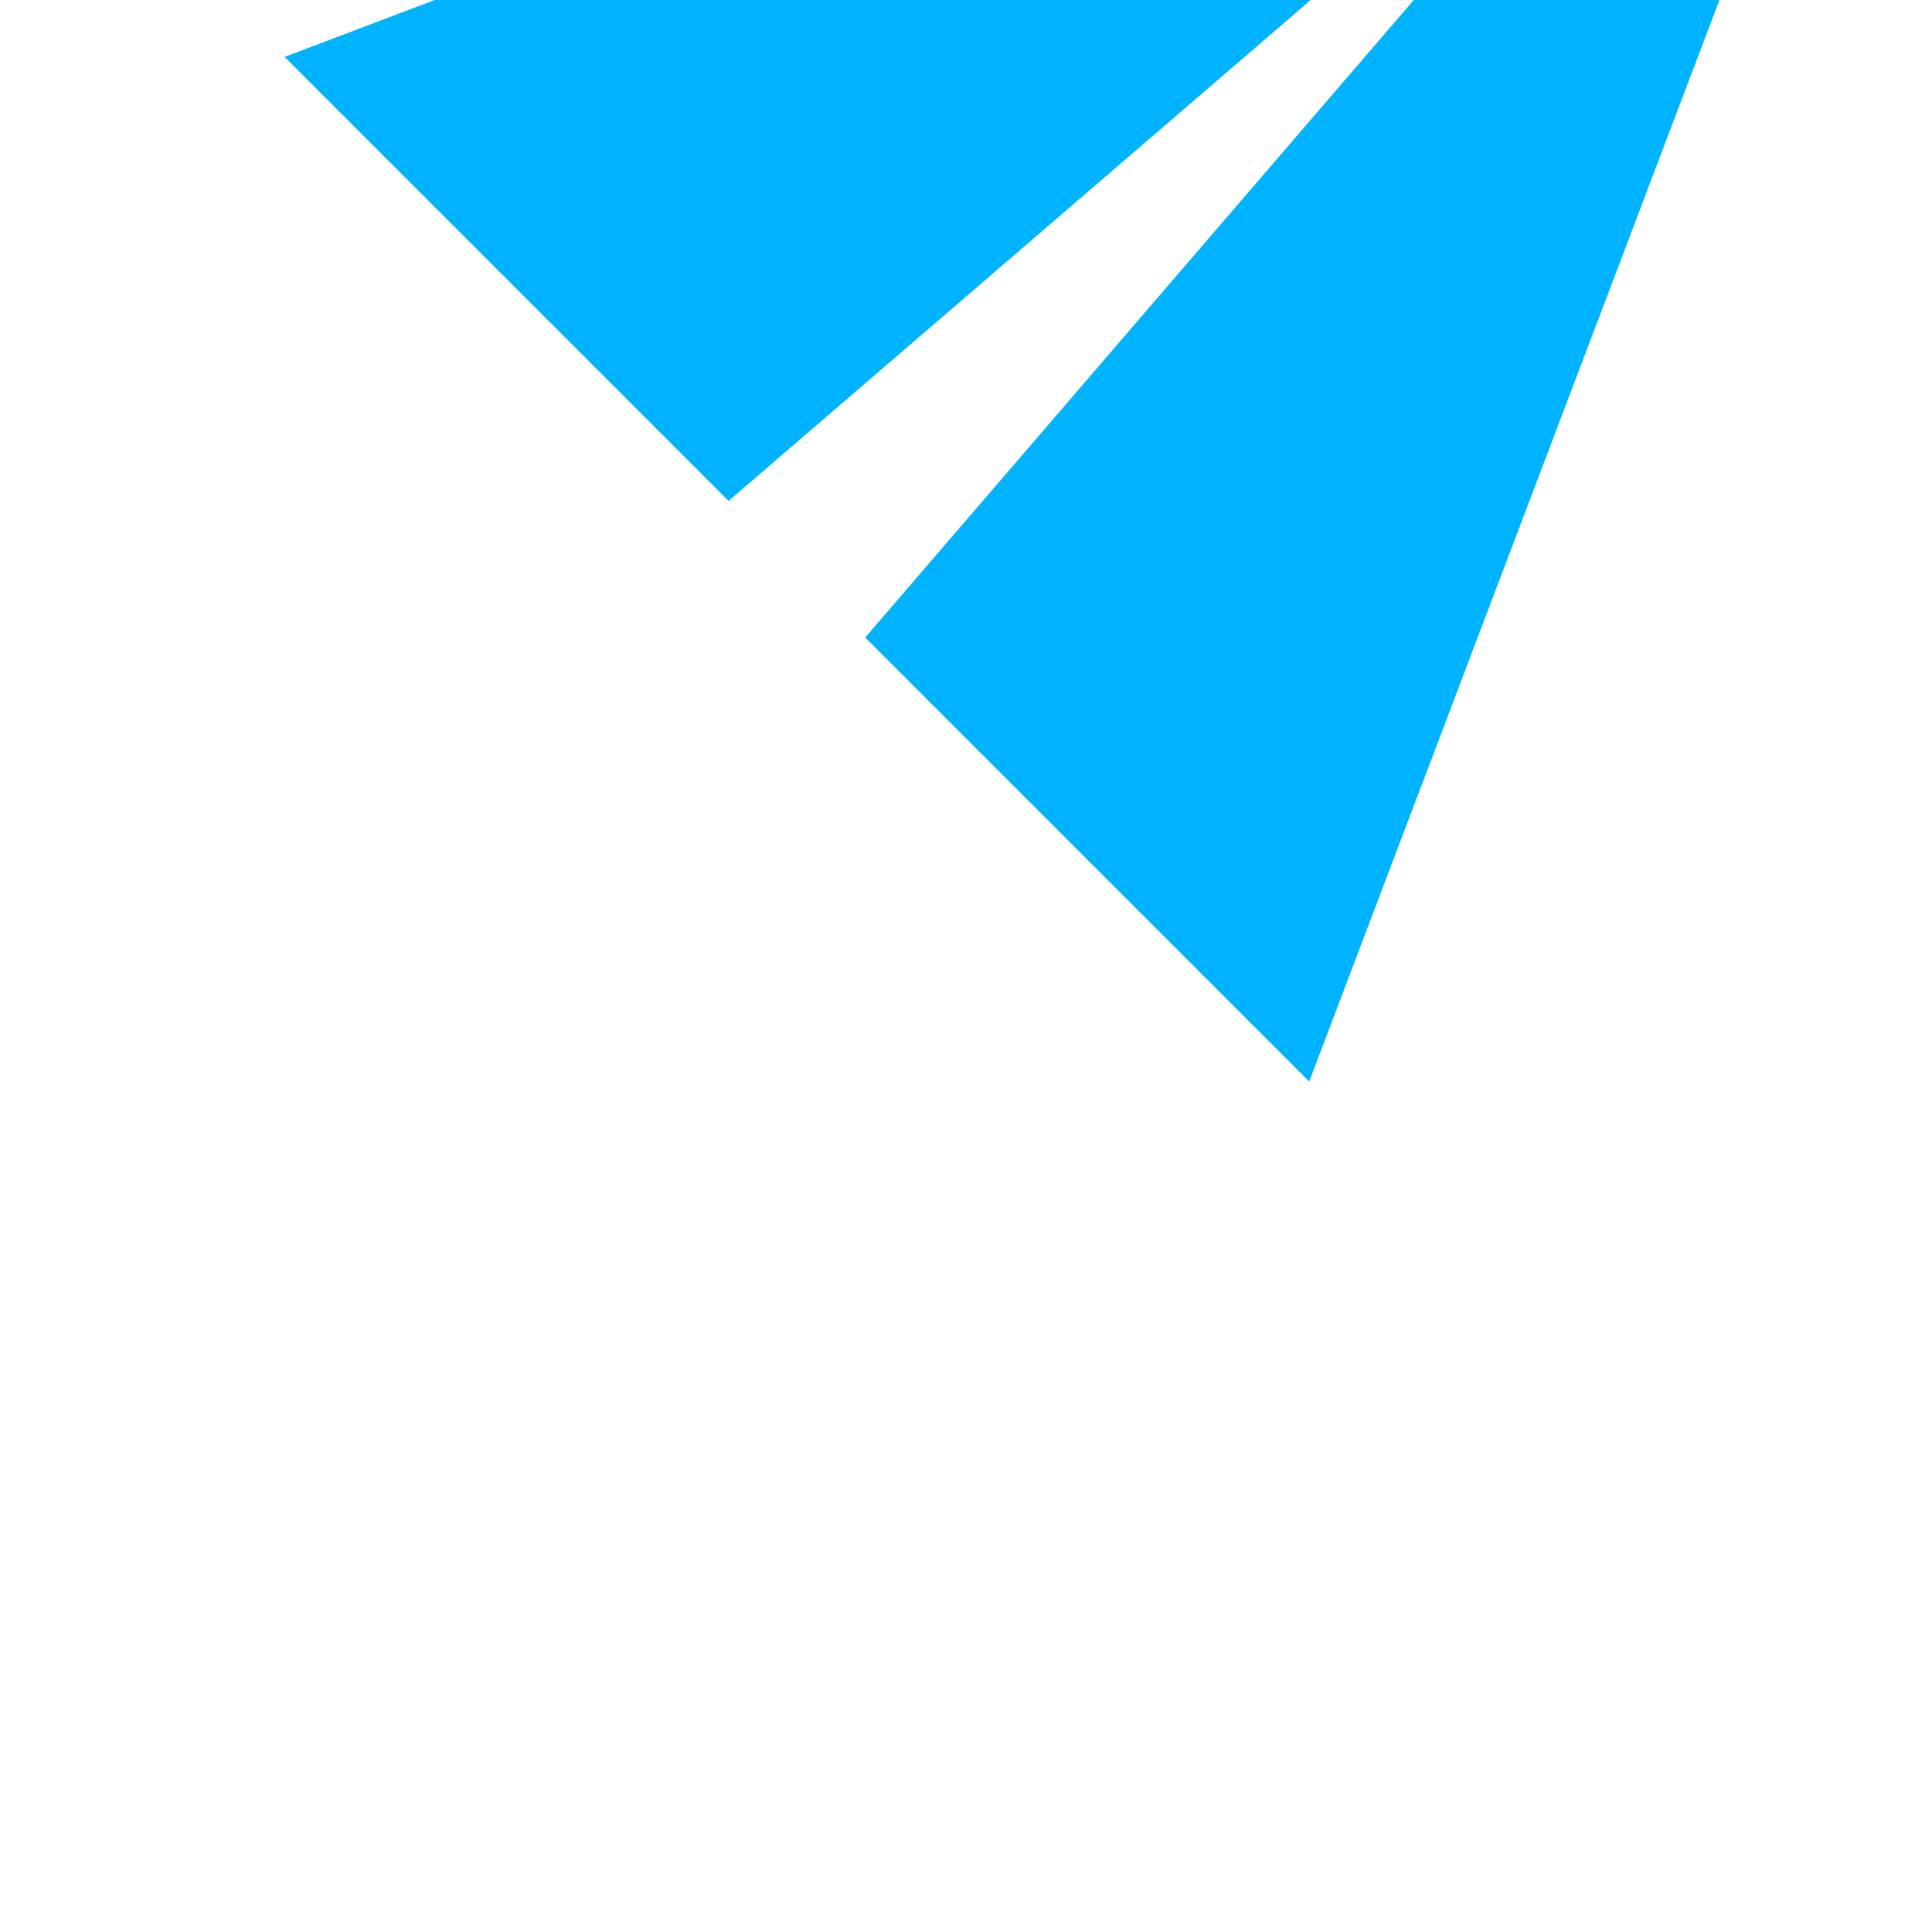 <!DOCTYPE svg PUBLIC "-//W3C//DTD SVG 1.1//EN" "http://www.w3.org/Graphics/SVG/1.1/DTD/svg11.dtd">

<!-- Uploaded to: SVG Repo, www.svgrepo.com, Transformed by: SVG Repo Mixer Tools -->
<svg fill="#00b3ff" version="1.1" id="Layer_1" xmlns="http://www.w3.org/2000/svg" 
xmlns:xlink="http://www.w3.org/1999/xlink" 
viewBox="0 0 24 24" xml:space="preserve" 
width="24px" height="24px" transform="rotate(-45)">

<g id="SVGRepo_bgCarrier" stroke-width="0"/>

<g id="SVGRepo_tracerCarrier" stroke-linecap="round" stroke-linejoin="round" stroke="#CCCCCC" stroke-width="0.624"/>

<g id="SVGRepo_iconCarrier"> <style type="text/css"> .st0{fill:none;} </style> <g id="surface1"> <path d="M2,3v7.8L18,12L2,13.2V21l20-9L2,3z"/> </g> <rect class="st0" width="24" height="24"/> </g>

</svg>